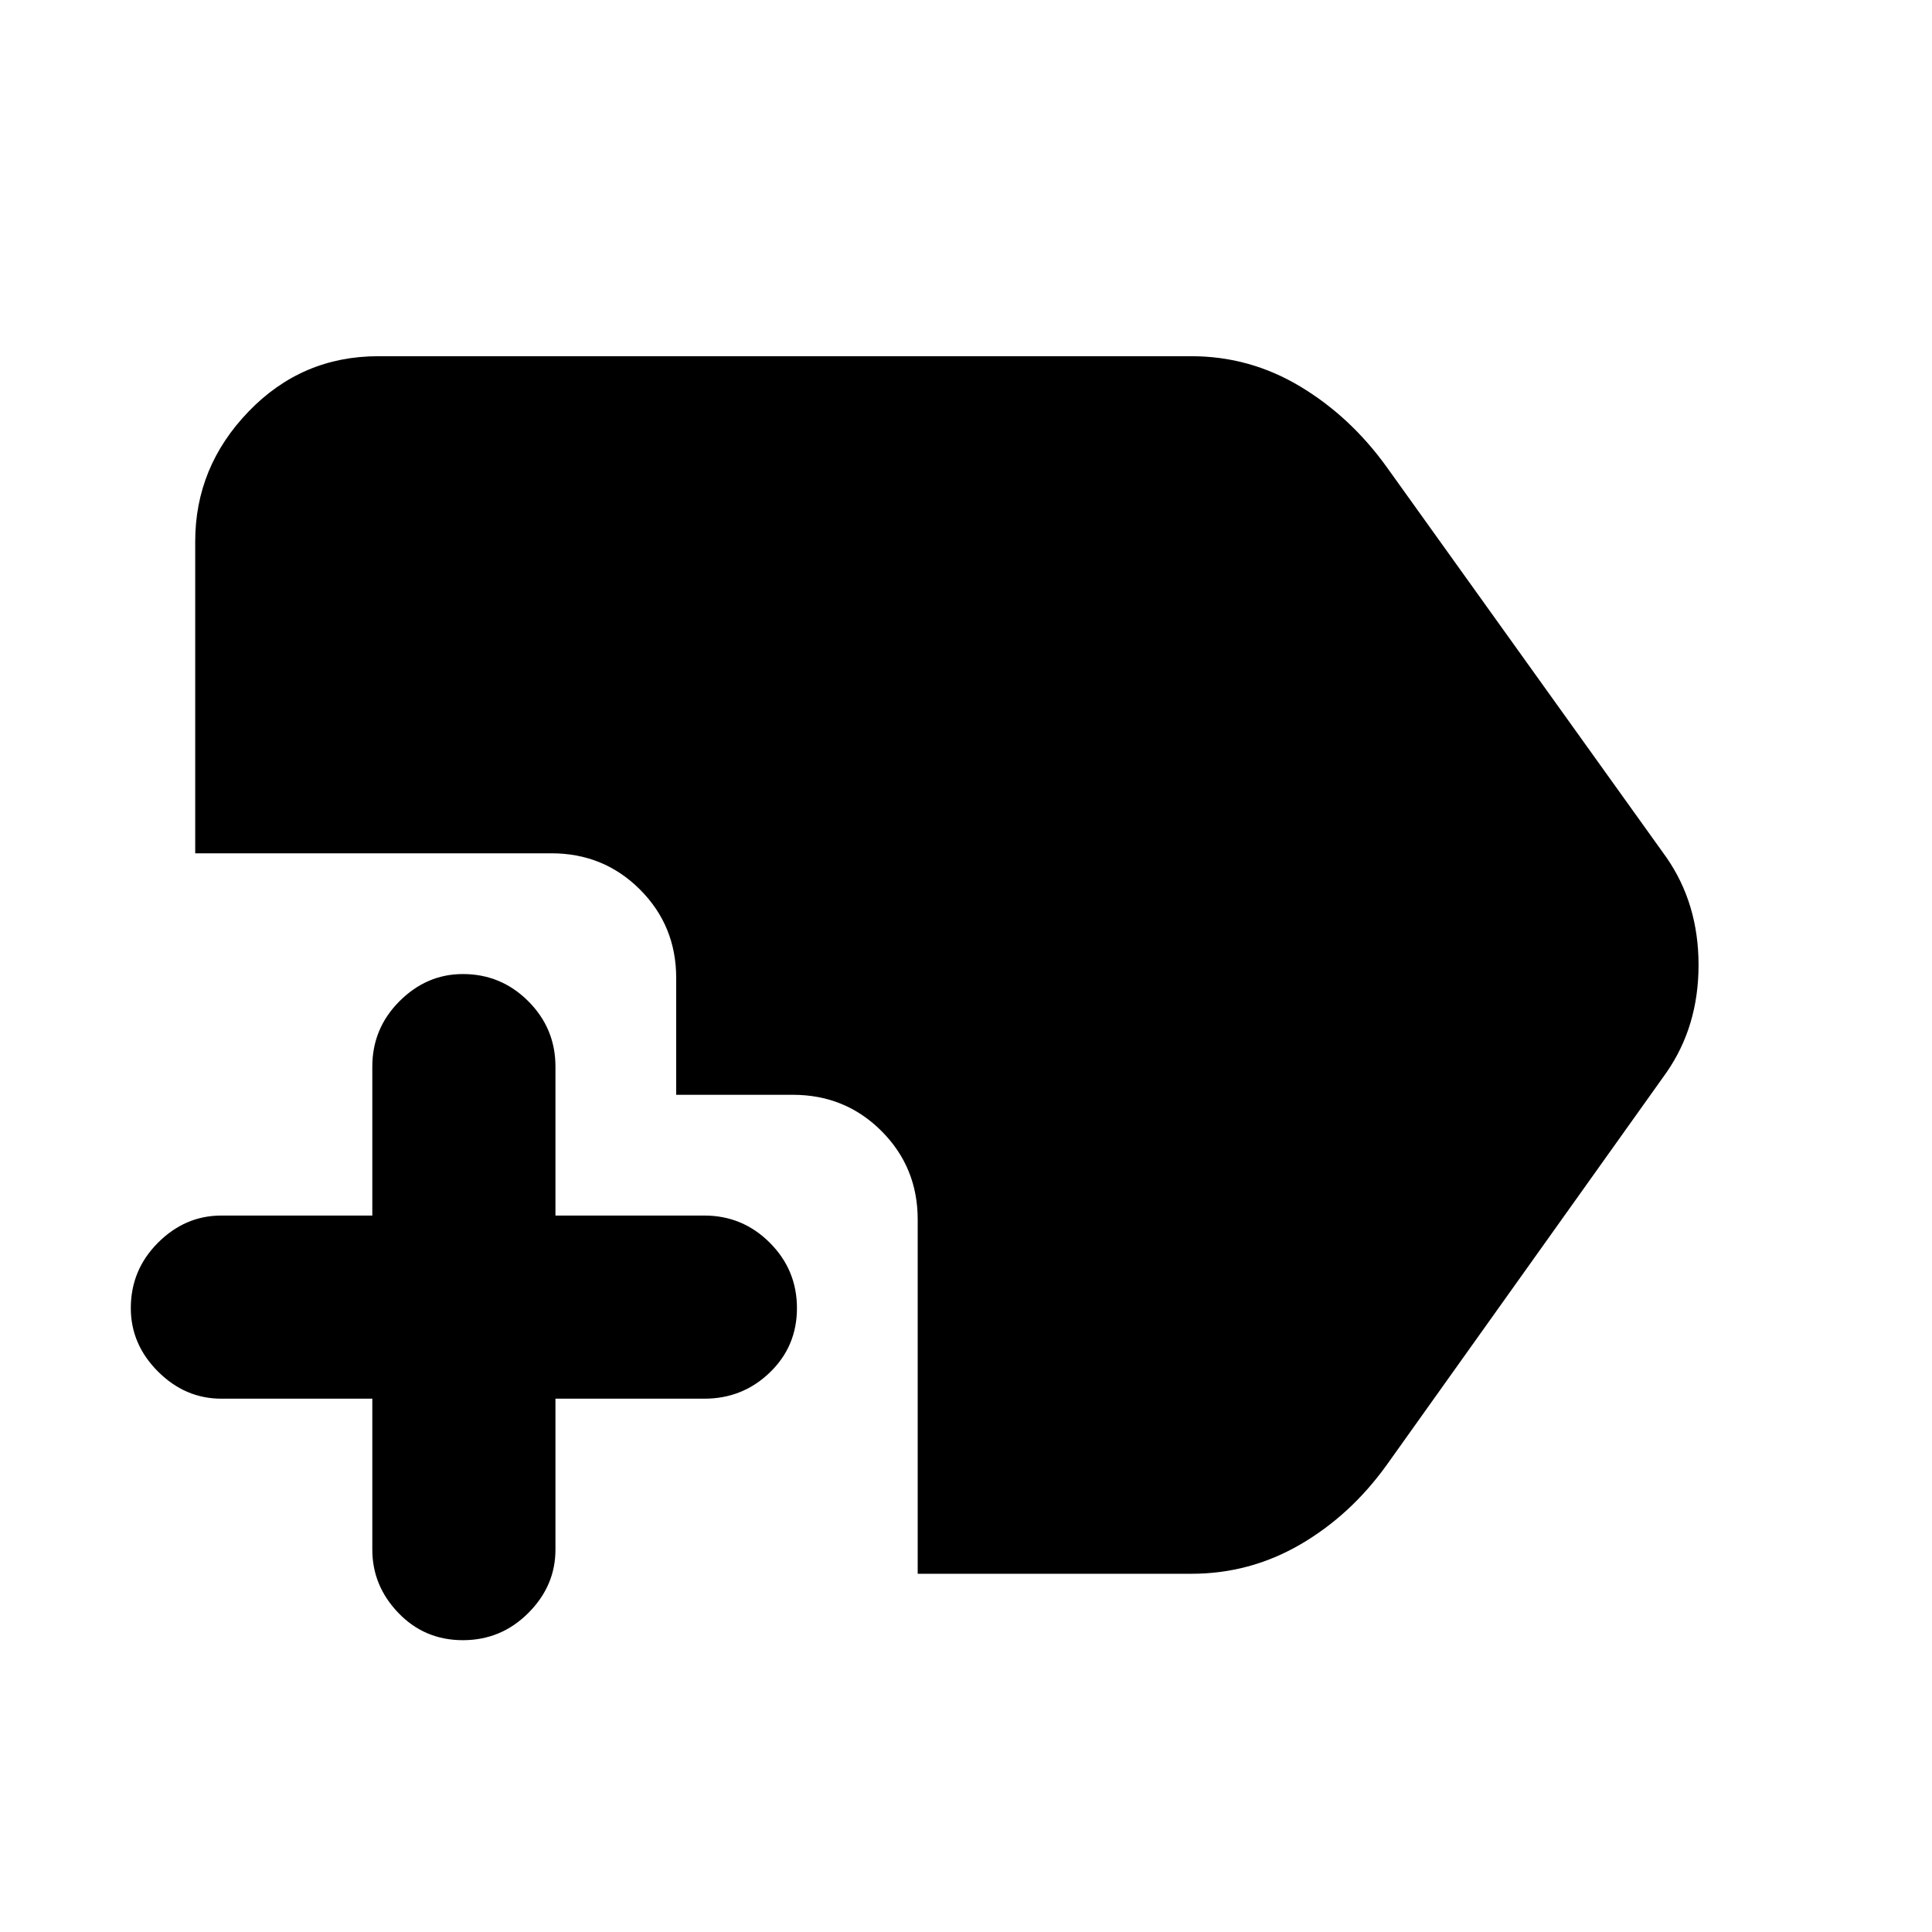 <svg xmlns="http://www.w3.org/2000/svg" height="48" width="48"><path d="M11.5 40.75Q10.55 40.75 9.9 40.075Q9.25 39.4 9.25 38.5V34.75H5.5Q4.6 34.75 3.925 34.075Q3.25 33.4 3.25 32.5Q3.25 31.55 3.925 30.875Q4.6 30.2 5.5 30.2H9.25V26.5Q9.25 25.55 9.925 24.875Q10.6 24.2 11.5 24.2Q12.45 24.2 13.125 24.875Q13.8 25.55 13.8 26.5V30.2H17.5Q18.45 30.2 19.125 30.875Q19.8 31.55 19.8 32.5Q19.8 33.45 19.125 34.1Q18.45 34.75 17.5 34.75H13.8V38.5Q13.8 39.4 13.125 40.075Q12.45 40.75 11.5 40.75ZM22.8 39.1V30.3Q22.8 29 21.9 28.1Q21 27.2 19.7 27.2H16.8V24.3Q16.8 23 15.9 22.1Q15 21.2 13.7 21.2H4.85V13.45Q4.85 11.6 6.175 10.225Q7.5 8.85 9.4 8.85H29.6Q31.05 8.85 32.3 9.6Q33.55 10.35 34.45 11.6L41.4 21.3Q42.2 22.45 42.2 23.975Q42.2 25.5 41.4 26.65L34.45 36.4Q33.55 37.65 32.3 38.375Q31.05 39.1 29.6 39.1Z"/></svg>